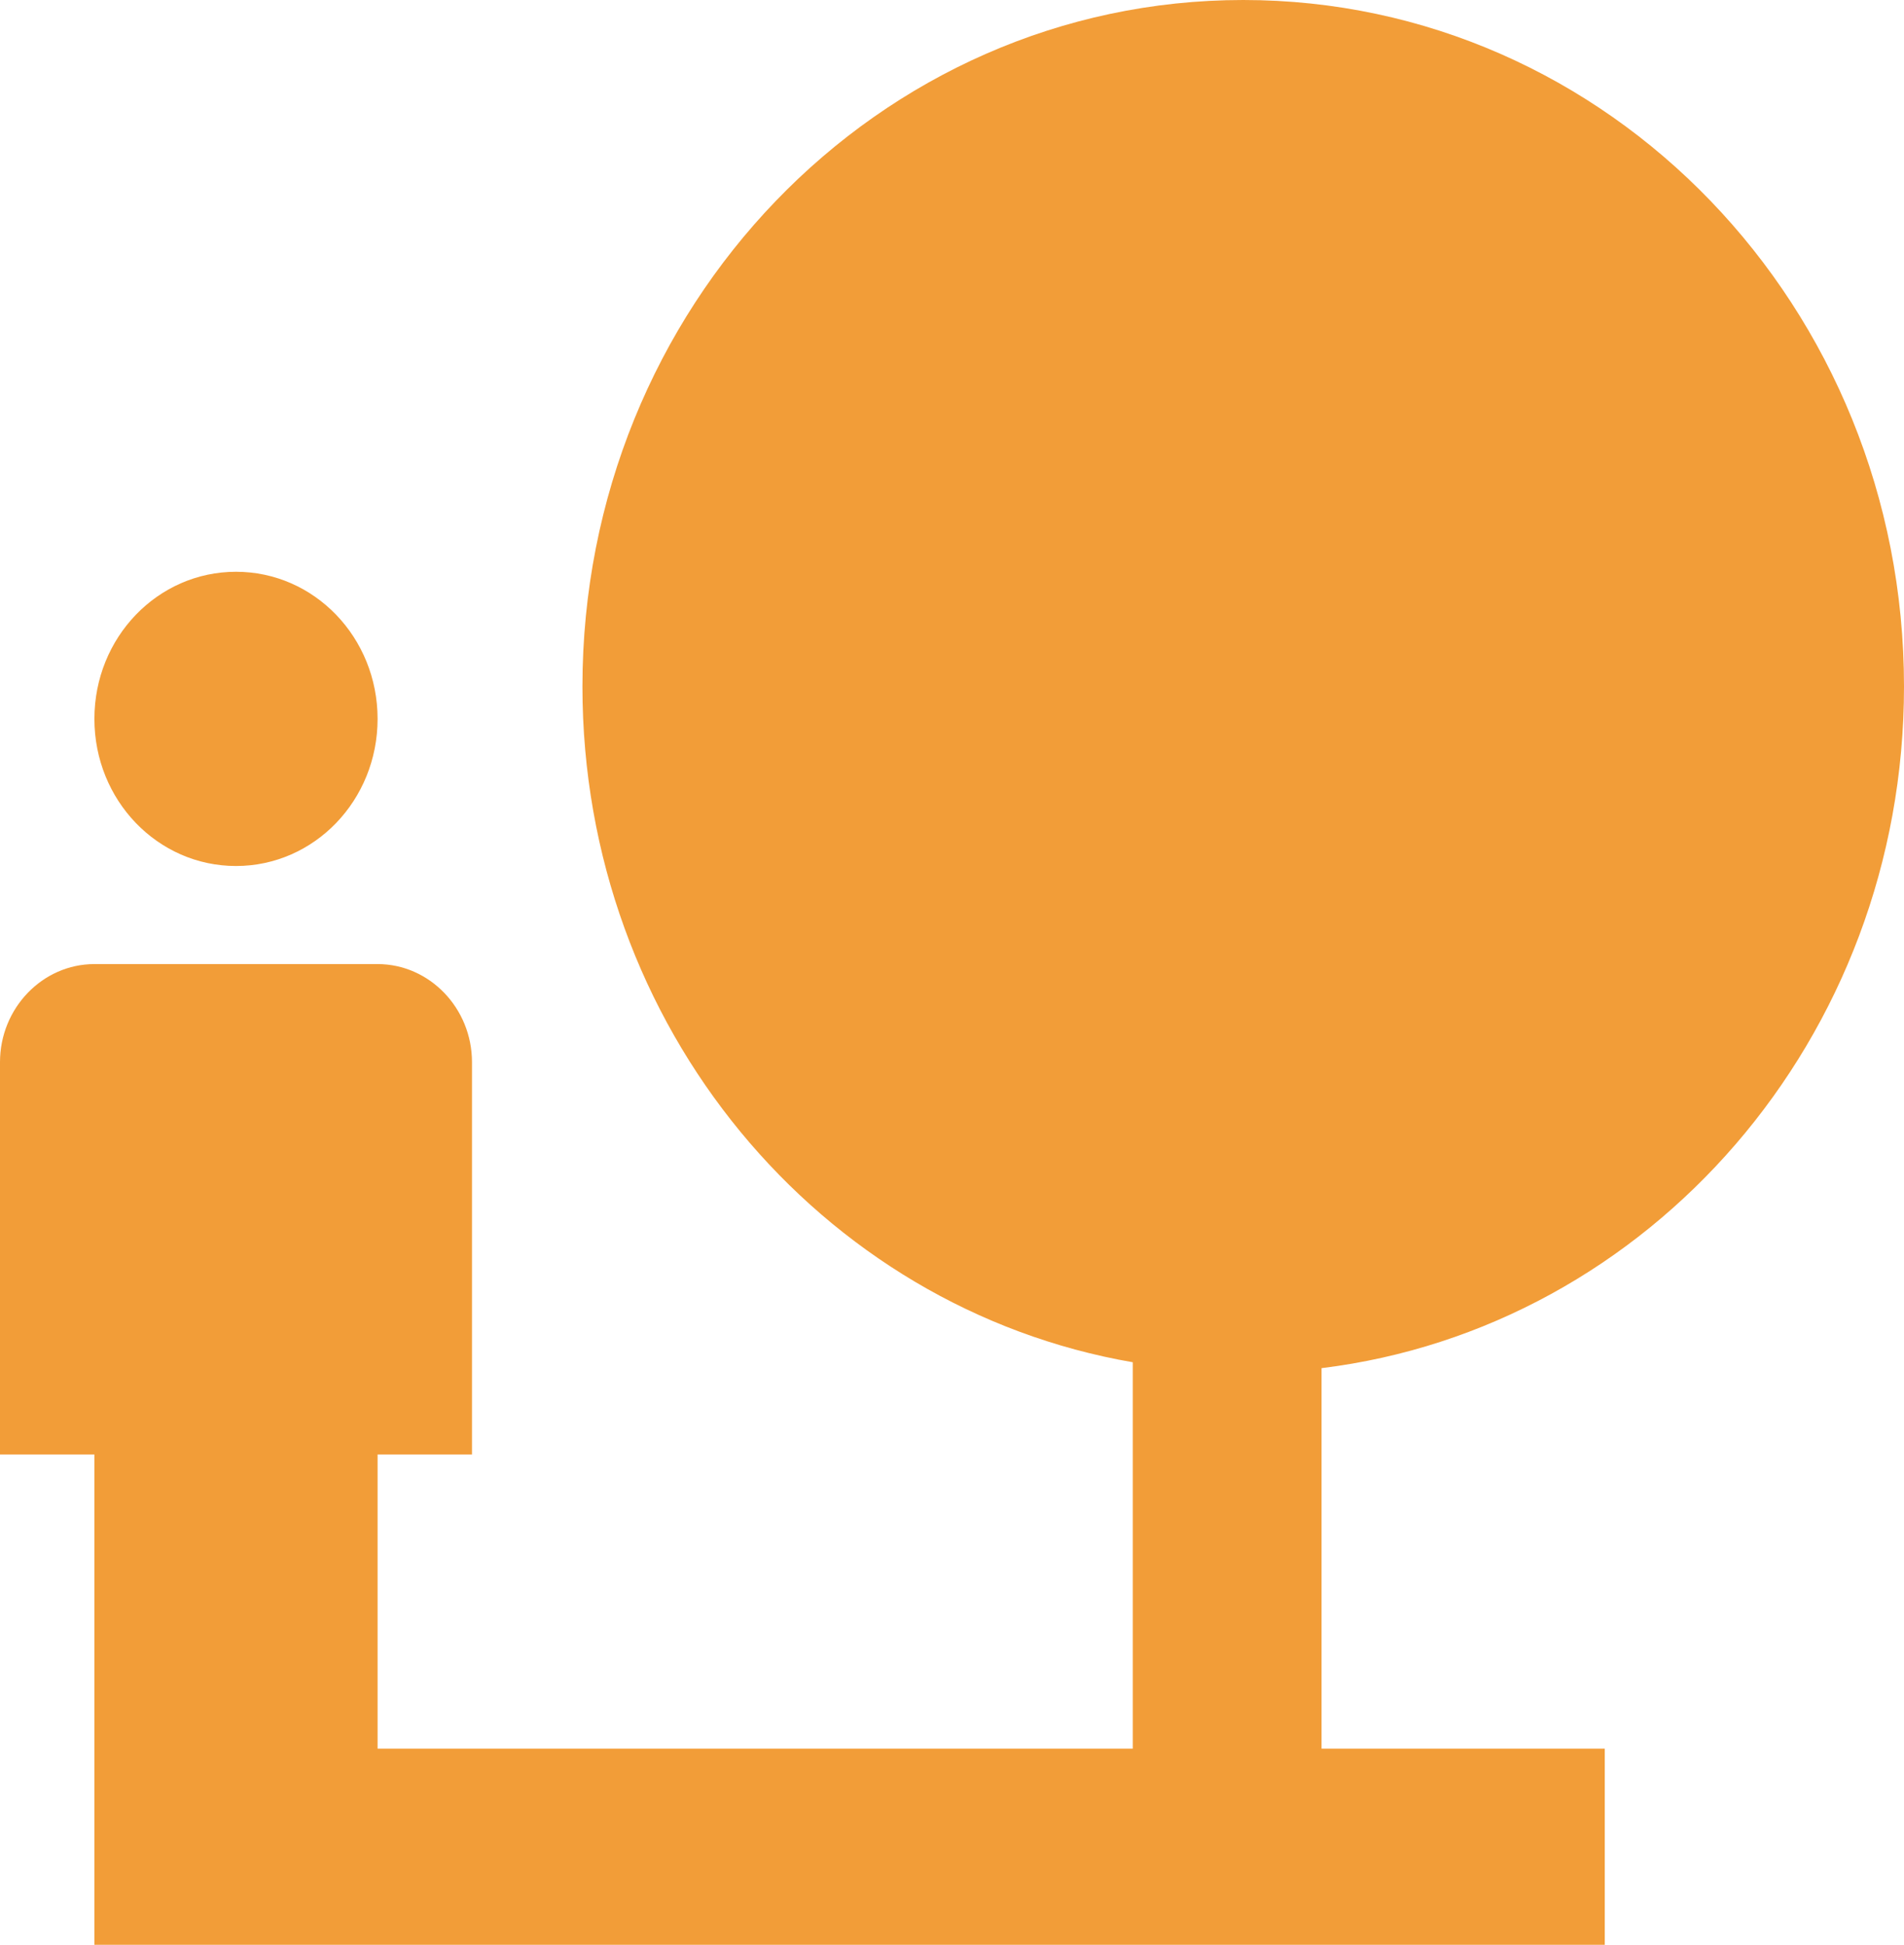 <svg width="93" height="95" viewBox="0 0 93 95" fill="none" xmlns="http://www.w3.org/2000/svg">
<path d="M93 33.535C93 14.995 78.568 0 60.724 0C42.88 0 28.449 14.995 28.449 33.535C28.449 50.159 40.068 63.908 55.33 66.543V85.419H18.443V71.046H23.054V51.883C23.054 49.249 20.979 47.093 18.443 47.093H4.611C2.075 47.093 0 49.249 0 51.883V71.046H4.611V95H78.384V85.419H64.551V66.831C80.551 64.866 93 50.734 93 33.535ZM11.527 42.302C15.354 42.302 18.443 39.092 18.443 35.116C18.443 31.14 15.354 27.93 11.527 27.93C7.7 27.93 4.611 31.14 4.611 35.116C4.611 39.092 7.7 42.302 11.527 42.302Z" fill="#F29D38"/>
</svg>
